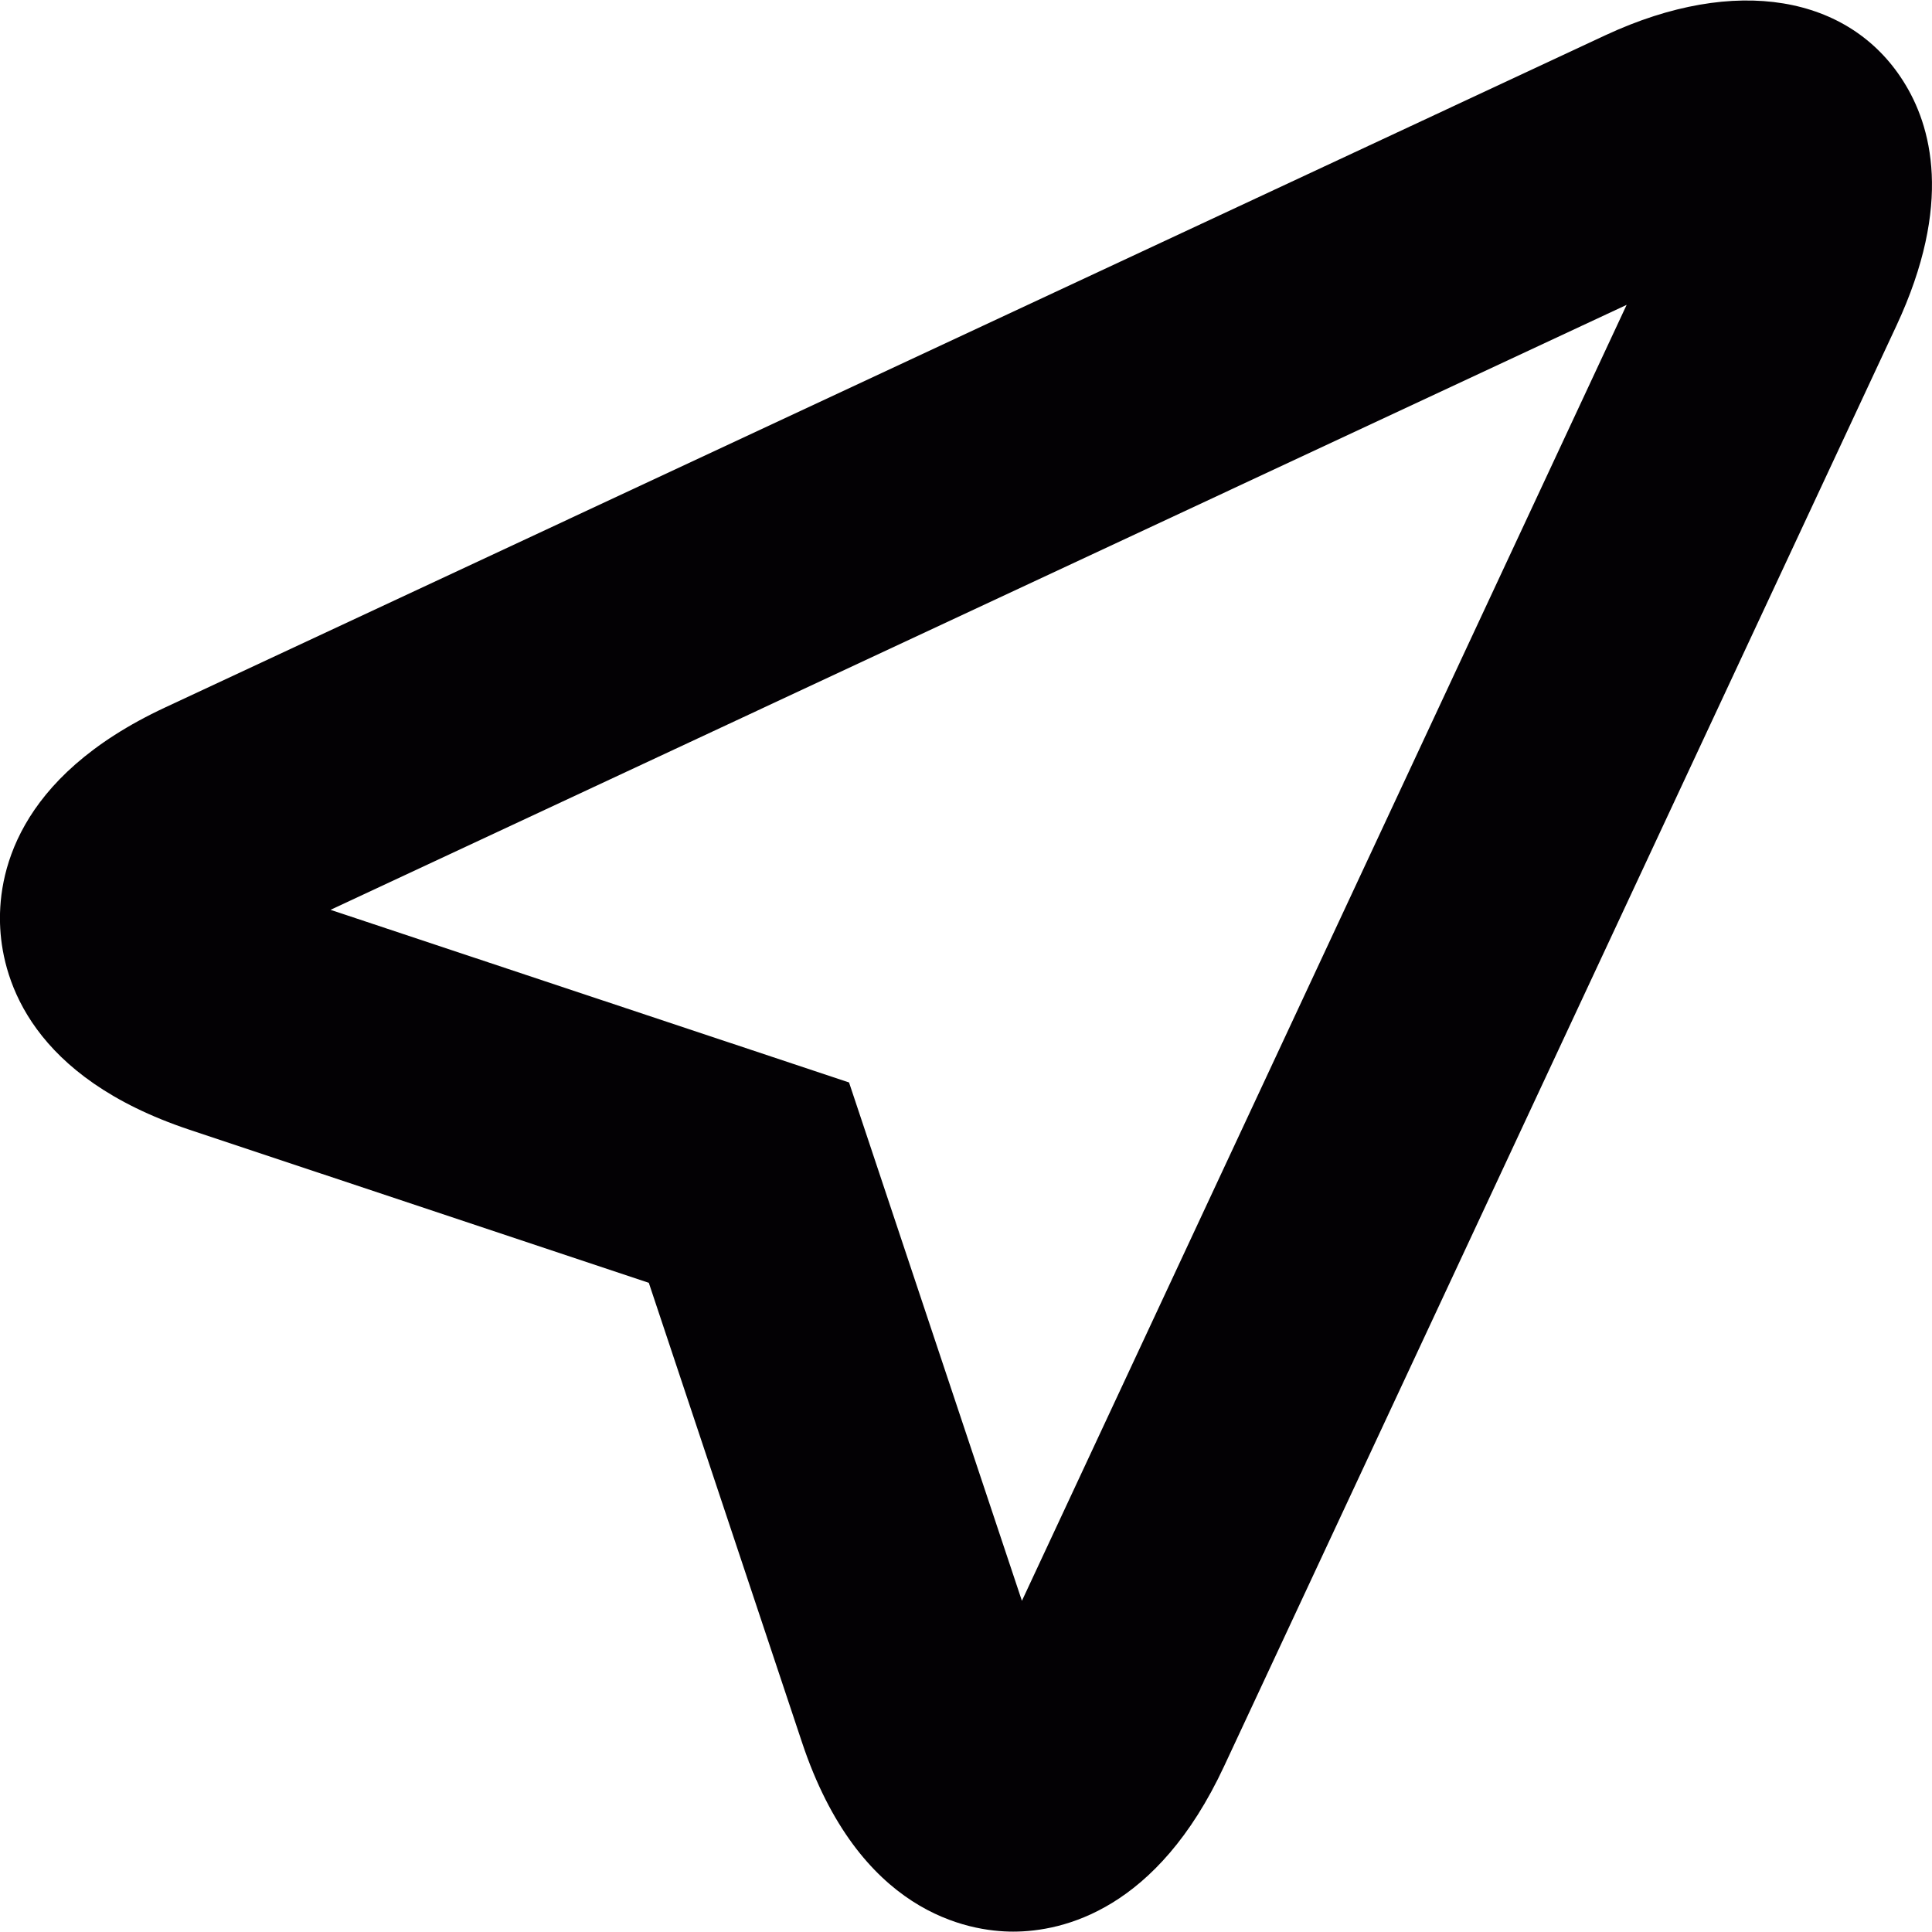 <?xml version="1.0" encoding="iso-8859-1"?>
<!-- Generator: Adobe Illustrator 18.1.1, SVG Export Plug-In . SVG Version: 6.00 Build 0)  -->
<svg version="1.1" id="Capa_1" xmlns="http://www.w3.org/2000/svg" xmlns:xlink="http://www.w3.org/1999/xlink" x="0px" y="0px"
	 viewBox="0 0 15.255 15.255" style="enable-background:new 0 0 15.255 15.255;" xml:space="preserve">
<g>
	<g>
		<path style="fill:#030104;" d="M8,15.252c-0.353,0-1.219-0.146-1.668-1.496l-1.209-3.627L1.495,8.92
			C0.251,8.505,0.026,7.748,0.002,7.333S0.116,6.14,1.304,5.586l11.375-5.309c1.031-0.479,1.922-0.309,2.348,0.362
			c0.224,0.351,0.396,0.97-0.053,1.933L9.665,13.947C9.136,15.082,8.393,15.252,8,15.252z M2.61,7.184l4.094,1.363l1.365,4.093
			l4.775-10.233L2.61,7.184z"/>
	</g>
</g>
<g>
</g>
<g>
</g>
<g>
</g>
<g>
</g>
<g>
</g>
<g>
</g>
<g>
</g>
<g>
</g>
<g>
</g>
<g>
</g>
<g>
</g>
<g>
</g>
<g>
</g>
<g>
</g>
<g>
</g>
</svg>
